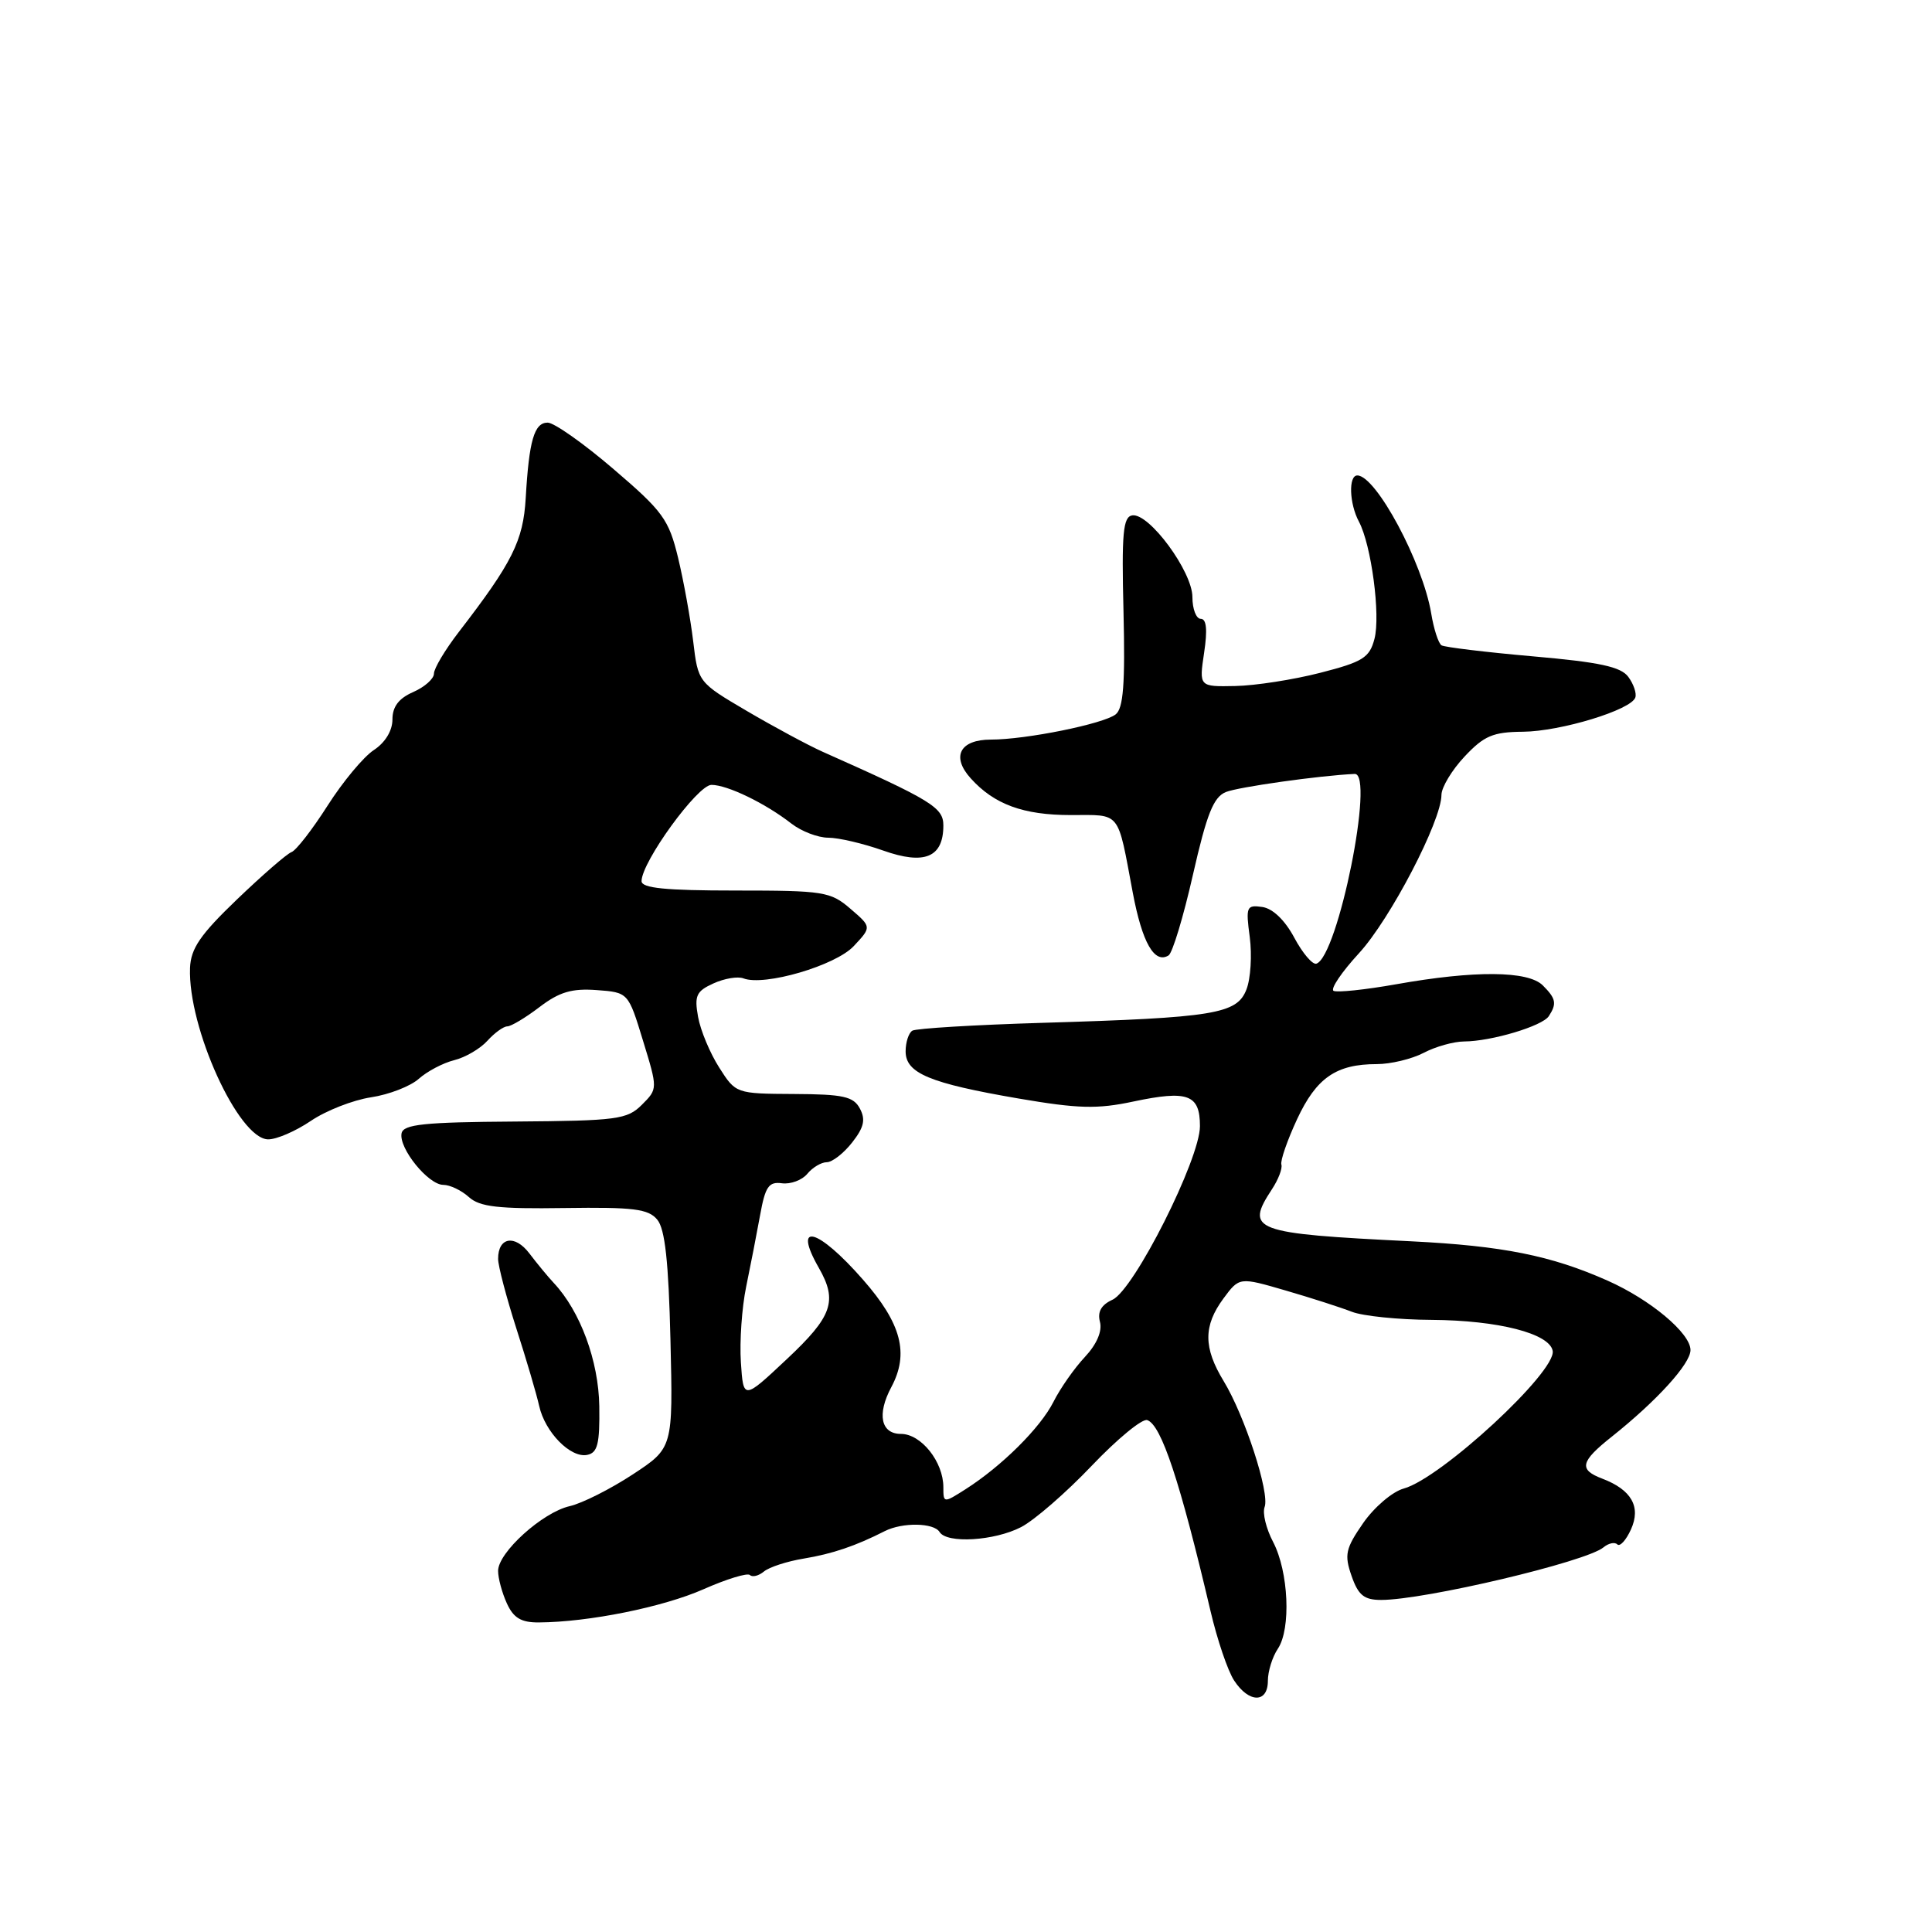 <?xml version="1.0" encoding="UTF-8" standalone="no"?>
<!DOCTYPE svg PUBLIC "-//W3C//DTD SVG 1.1//EN" "http://www.w3.org/Graphics/SVG/1.1/DTD/svg11.dtd" >
<svg xmlns="http://www.w3.org/2000/svg" xmlns:xlink="http://www.w3.org/1999/xlink" version="1.1" viewBox="0 0 256 256">
 <g >
 <path fill="currentColor"
d=" M 168.00 222.72 C 168.00 221.47 168.59 219.56 169.32 218.47 C 171.09 215.83 170.75 208.25 168.69 204.31 C 167.77 202.56 167.26 200.48 167.57 199.68 C 168.27 197.84 164.93 187.58 162.14 183.00 C 159.45 178.58 159.44 175.68 162.11 172.06 C 164.22 169.21 164.22 169.21 170.36 171.00 C 173.74 171.98 177.67 173.25 179.11 173.81 C 180.54 174.38 185.31 174.87 189.70 174.89 C 198.52 174.95 205.33 176.69 205.74 179.00 C 206.22 181.77 190.94 195.89 186.00 197.24 C 184.50 197.65 182.09 199.71 180.63 201.81 C 178.29 205.19 178.11 206.01 179.09 208.82 C 179.98 211.38 180.75 212.00 183.01 212.00 C 188.80 212.00 210.15 206.95 212.46 205.04 C 213.13 204.48 213.96 204.30 214.30 204.64 C 214.65 204.98 215.46 204.09 216.11 202.66 C 217.47 199.66 216.19 197.40 212.29 195.92 C 209.16 194.73 209.40 193.67 213.59 190.35 C 219.53 185.62 224.00 180.71 224.00 178.89 C 224.00 176.66 218.69 172.21 213.01 169.69 C 205.55 166.37 199.09 165.08 187.01 164.48 C 165.96 163.44 164.95 163.06 168.54 157.58 C 169.39 156.29 169.95 154.82 169.79 154.31 C 169.63 153.81 170.57 151.10 171.87 148.30 C 174.43 142.81 177.05 141.00 182.43 141.00 C 184.27 141.00 187.06 140.33 188.64 139.51 C 190.21 138.68 192.62 138.01 194.00 138.00 C 197.63 137.98 204.38 135.96 205.23 134.64 C 206.31 132.98 206.18 132.32 204.43 130.57 C 202.48 128.62 195.38 128.57 185.00 130.42 C 180.88 131.15 177.14 131.54 176.70 131.29 C 176.27 131.03 177.78 128.80 180.06 126.32 C 184.20 121.83 191.00 108.78 191.00 105.32 C 191.01 104.32 192.38 102.04 194.06 100.25 C 196.64 97.50 197.82 96.99 201.80 96.96 C 206.82 96.91 216.14 94.07 216.69 92.42 C 216.88 91.87 216.46 90.64 215.76 89.69 C 214.78 88.35 211.96 87.74 203.13 86.97 C 196.88 86.42 191.42 85.76 191.01 85.51 C 190.60 85.25 189.98 83.35 189.64 81.27 C 188.52 74.56 182.33 63.00 179.85 63.00 C 178.66 63.00 178.79 66.74 180.06 69.11 C 181.71 72.20 182.95 81.54 182.12 84.67 C 181.47 87.15 180.57 87.71 174.94 89.15 C 171.40 90.06 166.33 90.85 163.69 90.90 C 158.88 91.00 158.88 91.00 159.55 86.50 C 160.01 83.46 159.87 82.00 159.11 82.00 C 158.50 82.00 158.00 80.70 158.00 79.11 C 158.00 75.74 152.27 67.95 150.03 68.29 C 148.81 68.48 148.61 70.63 148.87 81.07 C 149.10 90.63 148.85 93.86 147.83 94.66 C 146.22 95.92 135.95 98.00 131.30 98.00 C 127.19 98.00 126.01 100.25 128.63 103.14 C 131.74 106.59 135.60 108.00 141.88 108.00 C 148.61 108.00 148.03 107.28 150.10 118.29 C 151.35 124.92 152.97 127.75 154.84 126.60 C 155.36 126.28 156.81 121.47 158.07 115.91 C 159.90 107.86 160.79 105.62 162.43 104.95 C 164.09 104.28 174.86 102.76 179.50 102.55 C 182.19 102.42 177.29 126.74 174.43 127.69 C 173.92 127.86 172.60 126.31 171.50 124.25 C 170.26 121.93 168.65 120.38 167.26 120.18 C 165.16 119.88 165.06 120.14 165.60 124.18 C 165.91 126.56 165.72 129.68 165.16 131.11 C 163.91 134.36 160.92 134.85 138.14 135.53 C 129.14 135.80 121.38 136.27 120.89 136.57 C 120.40 136.87 120.00 138.11 120.00 139.31 C 120.00 142.21 123.16 143.53 134.97 145.56 C 142.86 146.91 145.39 146.98 150.17 145.96 C 157.40 144.43 159.00 145.02 159.00 149.22 C 159.00 153.59 150.27 170.92 147.41 172.22 C 145.92 172.90 145.40 173.82 145.75 175.16 C 146.07 176.39 145.33 178.12 143.75 179.81 C 142.36 181.29 140.49 183.96 139.59 185.75 C 137.85 189.20 132.72 194.29 127.91 197.35 C 125.03 199.18 125.00 199.18 125.00 197.06 C 125.00 193.70 122.06 190.00 119.38 190.00 C 116.72 190.00 116.18 187.40 118.10 183.81 C 120.49 179.34 119.45 175.37 114.35 169.56 C 108.35 162.71 104.96 161.81 108.50 168.00 C 111.01 172.39 110.30 174.43 104.25 180.10 C 98.50 185.50 98.50 185.50 98.17 180.50 C 97.99 177.75 98.30 173.25 98.87 170.50 C 99.44 167.75 100.27 163.47 100.72 161.00 C 101.40 157.22 101.87 156.55 103.61 156.79 C 104.76 156.94 106.27 156.38 106.97 155.54 C 107.67 154.69 108.83 154.00 109.55 154.00 C 110.27 154.00 111.78 152.83 112.91 151.39 C 114.48 149.39 114.72 148.35 113.94 146.89 C 113.09 145.29 111.74 144.99 105.21 144.96 C 97.52 144.92 97.49 144.90 95.30 141.46 C 94.08 139.55 92.82 136.54 92.50 134.75 C 91.99 131.94 92.26 131.34 94.53 130.31 C 95.97 129.65 97.76 129.35 98.51 129.64 C 101.28 130.71 110.70 127.95 113.12 125.37 C 115.50 122.83 115.50 122.83 112.69 120.42 C 110.05 118.14 109.16 118.00 97.44 118.00 C 88.15 118.00 85.00 117.68 85.01 116.75 C 85.02 114.21 92.43 104.00 94.27 104.00 C 96.38 104.00 101.42 106.44 104.88 109.14 C 106.20 110.16 108.39 111.00 109.75 111.00 C 111.12 111.00 114.39 111.77 117.02 112.70 C 122.51 114.65 125.00 113.61 125.00 109.38 C 125.00 106.99 123.47 106.05 109.00 99.61 C 107.08 98.75 102.58 96.33 99.00 94.23 C 92.50 90.41 92.50 90.41 91.85 84.96 C 91.49 81.96 90.59 76.99 89.85 73.91 C 88.62 68.83 87.85 67.76 81.30 62.16 C 77.35 58.77 73.42 56.00 72.57 56.00 C 70.79 56.00 70.10 58.36 69.66 66.00 C 69.33 71.66 67.89 74.54 60.78 83.76 C 58.98 86.10 57.50 88.57 57.50 89.26 C 57.50 89.94 56.26 91.04 54.75 91.70 C 52.83 92.54 52.00 93.64 52.00 95.34 C 52.00 96.82 51.04 98.40 49.53 99.39 C 48.17 100.28 45.41 103.60 43.40 106.76 C 41.39 109.91 39.24 112.69 38.62 112.91 C 38.00 113.14 34.76 115.96 31.40 119.18 C 26.54 123.84 25.28 125.68 25.18 128.26 C 24.89 136.16 31.60 150.91 35.52 150.97 C 36.63 150.99 39.17 149.89 41.18 148.53 C 43.18 147.17 46.77 145.76 49.16 145.40 C 51.55 145.04 54.40 143.93 55.50 142.94 C 56.60 141.96 58.70 140.85 60.18 140.48 C 61.65 140.12 63.63 138.96 64.58 137.91 C 65.53 136.86 66.72 136.00 67.22 136.00 C 67.72 136.00 69.64 134.85 71.49 133.44 C 74.11 131.44 75.78 130.95 79.05 131.19 C 83.25 131.50 83.25 131.50 85.20 137.89 C 87.16 144.28 87.16 144.28 85.05 146.39 C 83.11 148.33 81.79 148.51 68.22 148.61 C 56.17 148.69 53.45 148.98 53.21 150.17 C 52.82 152.15 56.75 157.00 58.74 157.00 C 59.62 157.00 61.15 157.73 62.13 158.62 C 63.57 159.92 66.02 160.20 74.80 160.07 C 83.94 159.94 85.91 160.18 87.09 161.61 C 88.12 162.84 88.59 167.18 88.84 177.58 C 89.18 191.86 89.18 191.86 83.84 195.37 C 80.90 197.30 77.15 199.19 75.50 199.57 C 71.88 200.39 66.00 205.71 66.00 208.15 C 66.00 209.12 66.52 211.05 67.16 212.45 C 68.04 214.39 69.06 215.00 71.41 214.98 C 78.01 214.94 87.85 212.95 93.20 210.59 C 96.27 209.23 99.05 208.38 99.37 208.70 C 99.69 209.02 100.53 208.81 101.23 208.23 C 101.93 207.65 104.30 206.88 106.50 206.52 C 110.30 205.89 113.37 204.85 117.24 202.88 C 119.57 201.70 123.74 201.76 124.50 203.00 C 125.46 204.56 131.76 204.18 135.30 202.35 C 137.06 201.44 141.27 197.78 144.65 194.23 C 148.03 190.68 151.34 187.95 152.01 188.17 C 153.88 188.79 156.36 196.28 160.39 213.43 C 161.28 217.25 162.69 221.41 163.53 222.68 C 165.49 225.68 168.00 225.70 168.00 222.72 Z  M 79.41 186.33 C 79.32 180.33 76.89 173.74 73.38 170.00 C 72.61 169.18 71.16 167.42 70.15 166.09 C 68.22 163.54 66.00 163.92 66.00 166.81 C 66.00 167.73 67.09 171.87 68.41 176.00 C 69.74 180.12 71.10 184.75 71.44 186.28 C 72.21 189.77 75.60 193.23 77.81 192.78 C 79.19 192.50 79.48 191.31 79.41 186.33 Z "/>
</g>
</svg>